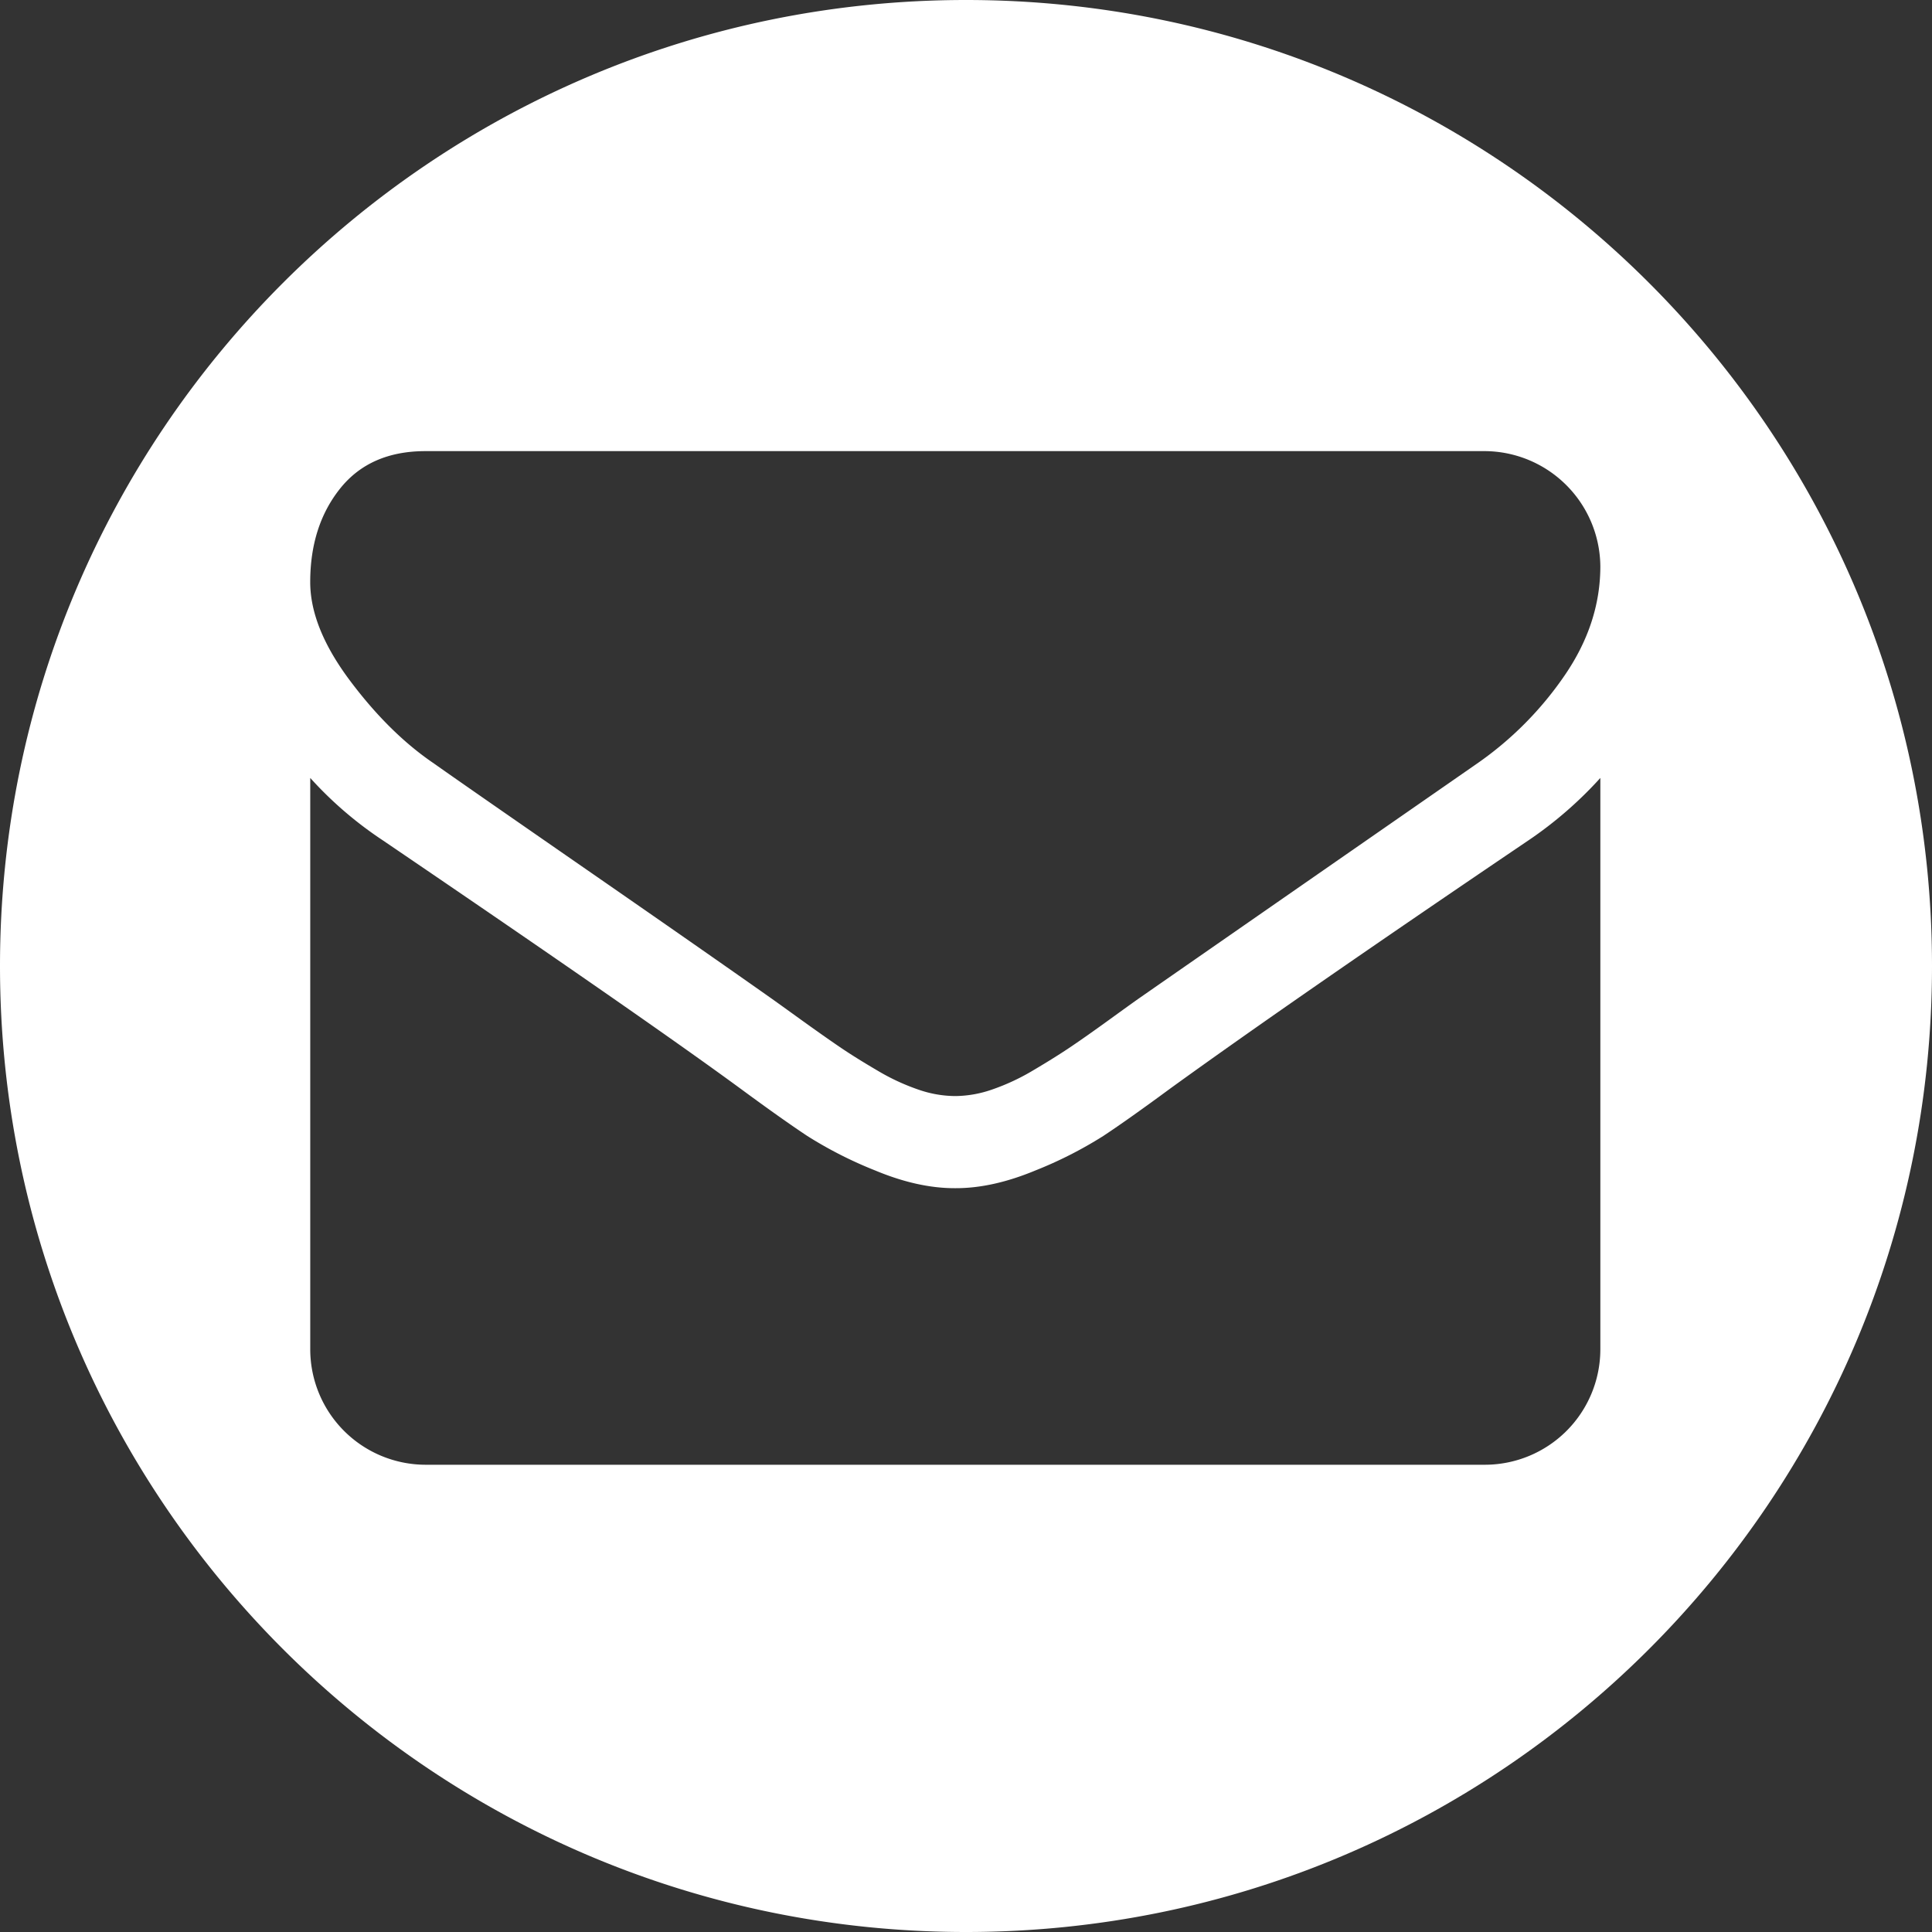 <svg id="Layer_1" data-name="Layer 1" xmlns="http://www.w3.org/2000/svg" viewBox="0 0 600 600"><rect x="0" y="0" width="600" height="600" fill="#333333" stroke="none"/><defs><style>.cls-1{fill:#fff;}</style></defs><title>Artboard 1</title><path class="cls-1" d="M300,0C134.31,0,0,134.31,0,300S134.31,600,300,600,600,465.69,600,300,465.69,0,300,0ZM497,419.12a35.87,35.87,0,0,1-35.77,35.77H132.12a35.87,35.87,0,0,1-35.77-35.77V241.6A118.27,118.27,0,0,0,118.92,261q80.94,55,111.12,77.14,12.75,9.39,20.68,14.65a127.48,127.48,0,0,0,21.13,10.73Q285,369,296.45,369h.45q11.4,0,24.6-5.48a127.48,127.48,0,0,0,21.13-10.73q7.93-5.25,20.68-14.65,38-27.5,111.34-77.14A123.2,123.2,0,0,0,497,241.6ZM486,209.63a106.45,106.45,0,0,1-27.28,27.5q-84.07,58.36-104.64,72.67-2.24,1.56-9.5,6.82t-12.07,8.5q-4.8,3.24-11.62,7.27a67.75,67.75,0,0,1-12.86,6,35.5,35.5,0,0,1-11.18,2h-.45a35.48,35.48,0,0,1-11.18-2,67.62,67.62,0,0,1-12.86-6q-6.82-4-11.62-7.27t-12.07-8.5q-7.27-5.25-9.5-6.82Q218.87,295.48,180.63,269T134.8,237.13q-13.87-9.39-26.16-25.82t-12.3-30.52q0-17.44,9.28-29.06t26.5-11.63H461.23A36.07,36.07,0,0,1,497,175.87Q497,193.53,486,209.63Z"/></svg>
